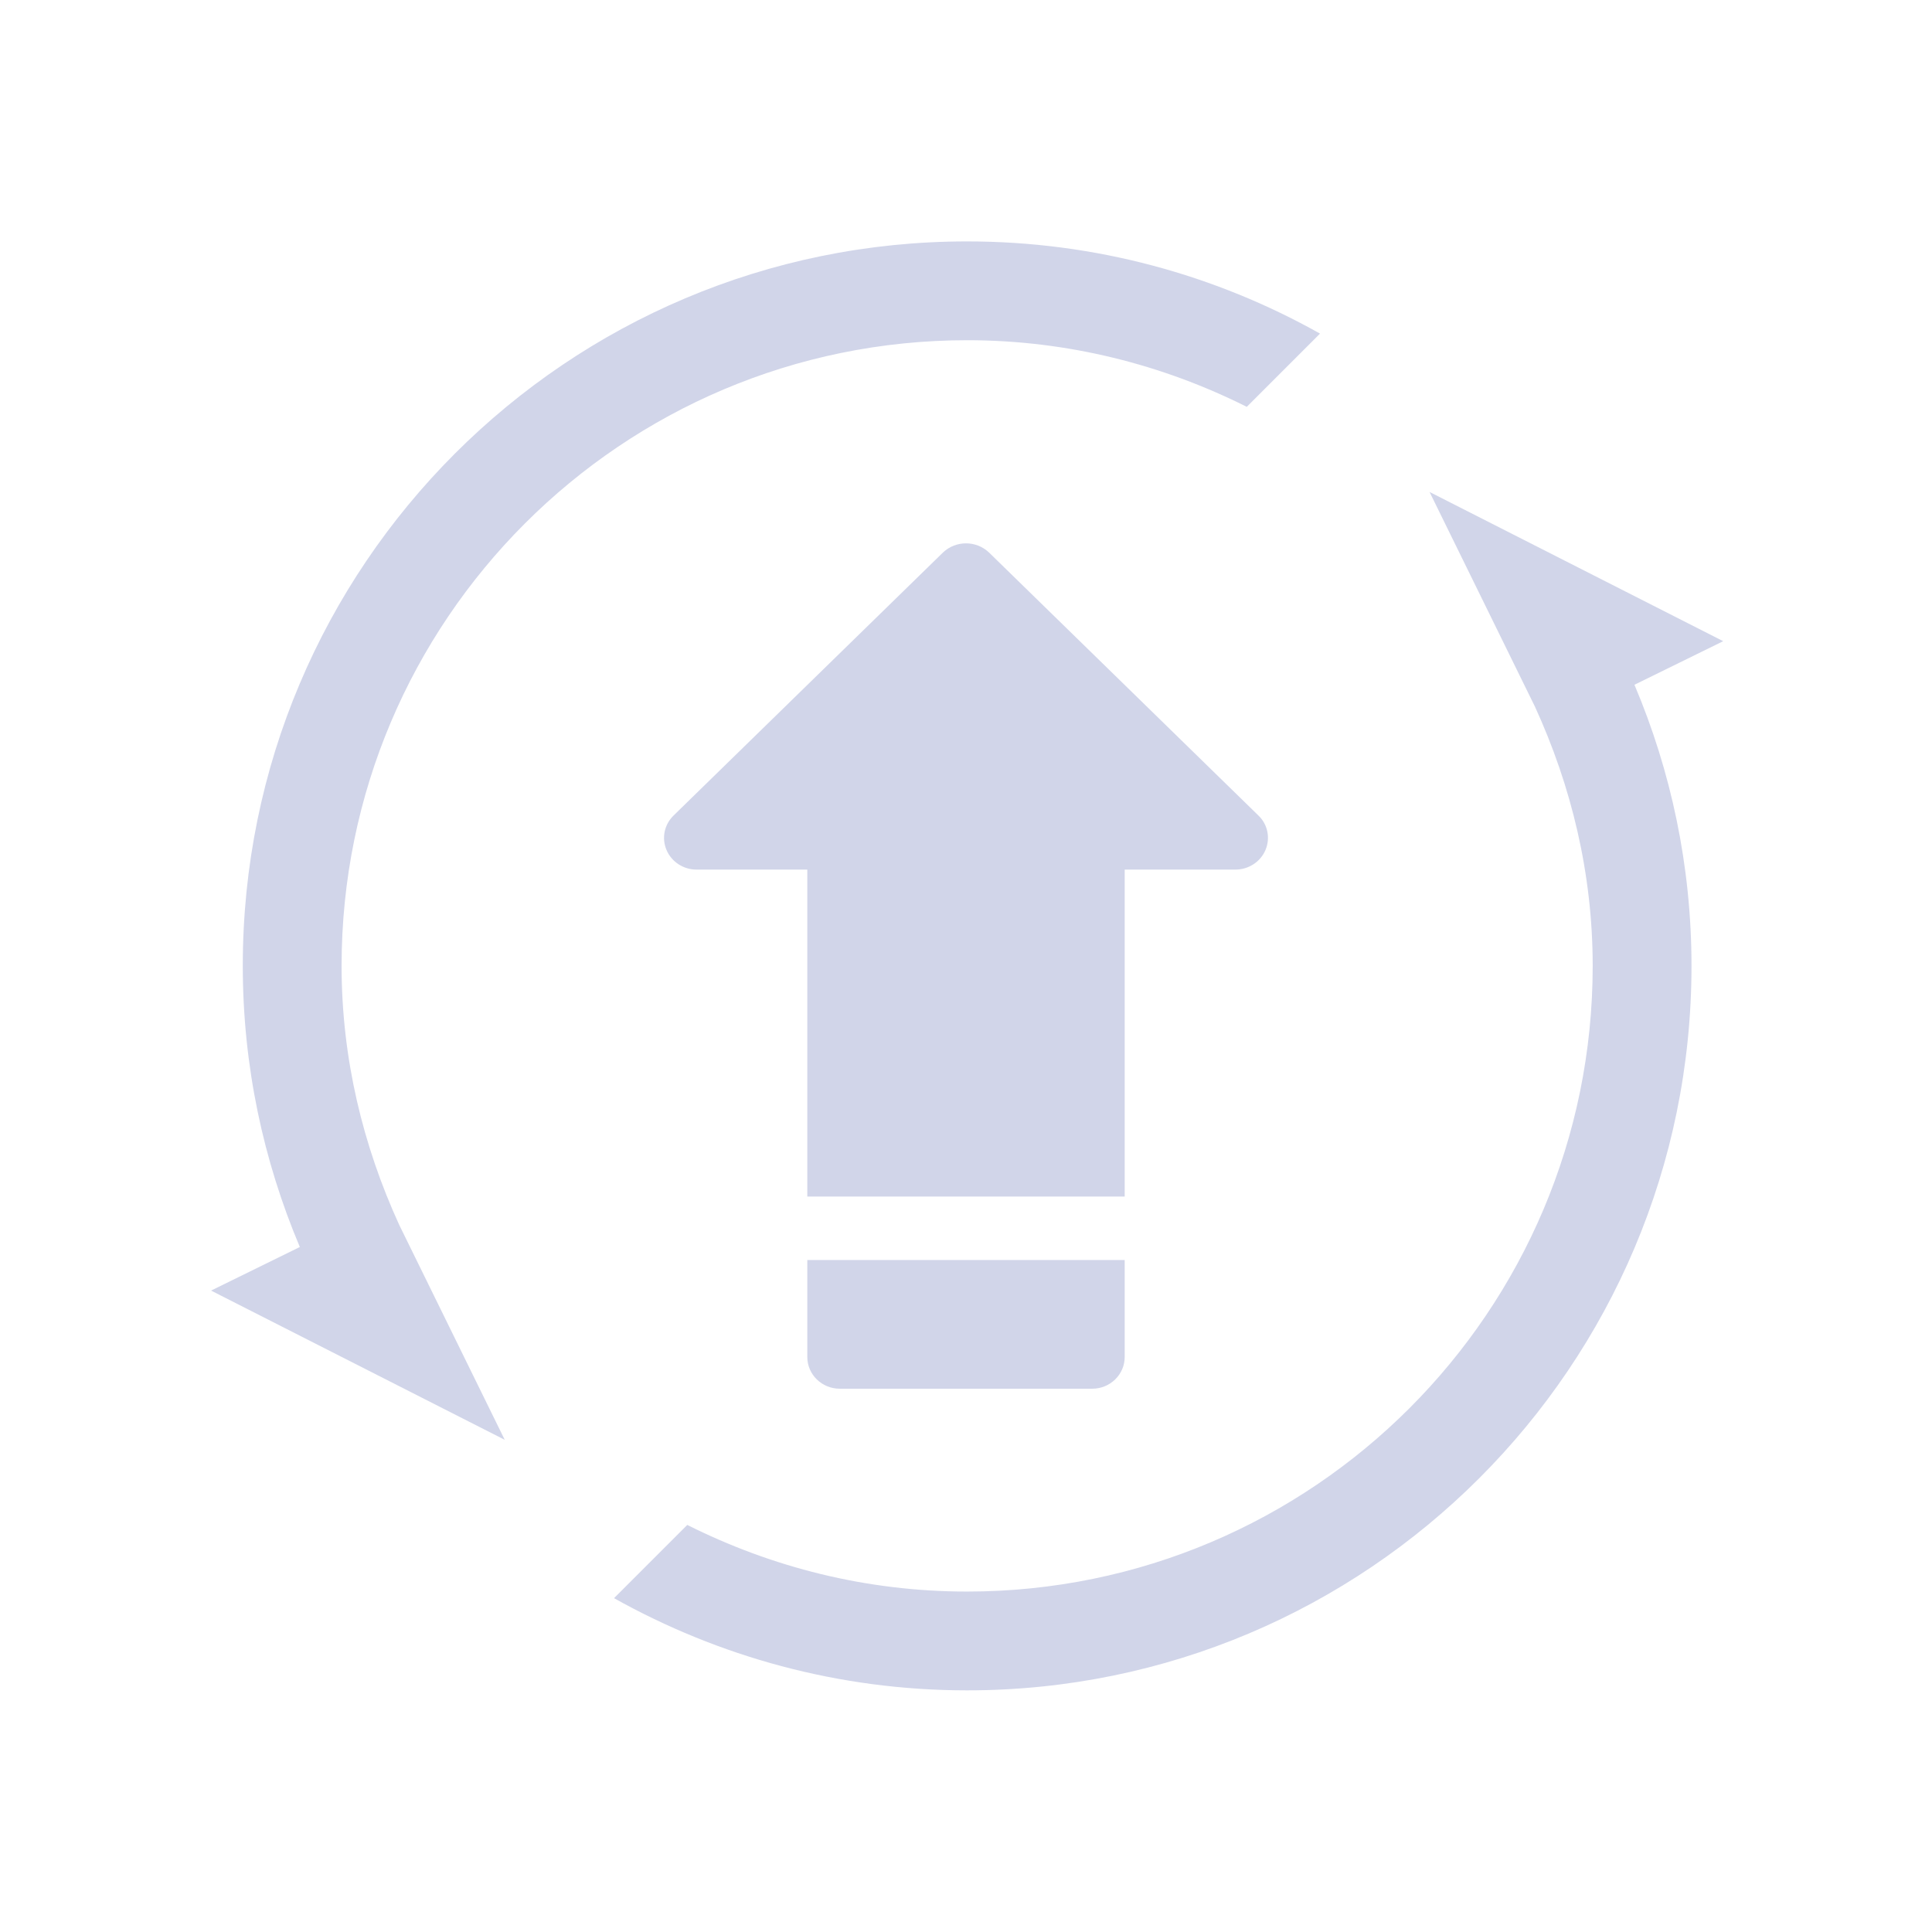 <?xml version="1.0" encoding="UTF-8" standalone="no"?>
<svg
   sodipodi:docname="update.svg"
   inkscape:version="1.2.1 (9c6d41e410, 2022-07-14)"
   id="svg846"
   version="1.1"
   viewBox="0 0 8.467 8.467"
   height="32"
   width="32"
   xmlns:inkscape="http://www.inkscape.org/namespaces/inkscape"
   xmlns:sodipodi="http://sodipodi.sourceforge.net/DTD/sodipodi-0.dtd"
   xmlns="http://www.w3.org/2000/svg"
   xmlns:svg="http://www.w3.org/2000/svg"
   xmlns:rdf="http://www.w3.org/1999/02/22-rdf-syntax-ns#"
   xmlns:cc="http://creativecommons.org/ns#"
   xmlns:dc="http://purl.org/dc/elements/1.1/">
  <defs
     id="defs840">
    <linearGradient
       id="oomox"
       x1="-0"
       x2="-0"
       y1="-3.4729623e-05"
       y2="16"
       gradientTransform="matrix(0.397,0,0,0.397,1.058,298.058)"
       gradientUnits="userSpaceOnUse">
      <stop
         offset="0%"
         style="stop-color:#303b3d; stop-opacity:1"
         id="stop18" />
      <stop
         offset="100%"
         style="stop-color:#bc985d; stop-opacity:1"
         id="stop20" />
    </linearGradient>
    <linearGradient
       id="oomox-3"
       x1="2.986"
       x2="2.986"
       y1="0"
       y2="13.291"
       gradientTransform="matrix(0.179,0,0,0.259,2.51,299.514)"
       gradientUnits="userSpaceOnUse">
      <stop
         offset="0%"
         style="stop-color:#303b3d; stop-opacity:1"
         id="stop18-6" />
      <stop
         offset="100%"
         style="stop-color:#bc985d; stop-opacity:1"
         id="stop20-7" />
    </linearGradient>
  </defs>
  <sodipodi:namedview
     inkscape:document-rotation="0"
     inkscape:snap-midpoints="true"
     inkscape:object-paths="true"
     inkscape:snap-intersection-paths="true"
     inkscape:snap-smooth-nodes="true"
     inkscape:window-maximized="1"
     inkscape:window-y="0"
     inkscape:window-x="0"
     inkscape:window-height="1002"
     inkscape:window-width="1920"
     units="px"
     showgrid="false"
     inkscape:current-layer="layer1"
     inkscape:document-units="px"
     inkscape:cy="8.5736696"
     inkscape:cx="58.071144"
     inkscape:zoom="5.6568543"
     inkscape:pageshadow="2"
     inkscape:pageopacity="0"
     borderopacity="1"
     bordercolor="#000000"
     pagecolor="#cccccc"
     id="base"
     inkscape:lockguides="false"
     inkscape:pagecheckerboard="0"
     inkscape:showpageshadow="2"
     inkscape:deskcolor="#808080">
    <inkscape:grid
       id="grid1394"
       type="xygrid"
       originx="7.9999998e-06"
       originy="-5.821" />
  </sodipodi:namedview>
  <style
     type="text/css"
     id="current-color-scheme" />
  <g
     transform="translate(0,-297)"
     id="layer1"
     inkscape:groupmode="layer"
     inkscape:label="Layer 1">
    <g
       id="update-low">
      <rect
         style="opacity:0.003;fill:#000000;fill-opacity:1;stroke:none;stroke-width:0.157;stroke-miterlimit:4;stroke-dasharray:none;stroke-opacity:1"
         id="rect1396-6-9-1"
         width="8.467"
         height="8.467"
         x="25.4"
         y="297"
         ry="1.8892064e-06" />
      <path
         d="m 31.665,299.156 1.287,0.654 -0.389,0.191 c 0.16,0.378 0.25,0.794 0.25,1.232 0,1.753 -1.421,3.175 -3.175,3.175 -0.562,0 -1.089,-0.148 -1.547,-0.404 l 0.321,-0.321 c 0.369,0.185 0.784,0.292 1.226,0.292 1.514,0 2.742,-1.228 2.742,-2.742 0,-0.406 -0.094,-0.789 -0.253,-1.136 z m -2.07,0.674 z m 0,0 z m 0.044,-1.339 c -1.514,0 -2.742,1.228 -2.742,2.742 0,0.406 0.094,0.789 0.253,1.136 l 0.462,0.941 -1.287,-0.654 0.389,-0.191 c -0.16,-0.379 -0.25,-0.794 -0.25,-1.232 -6.77e-4,-1.753 1.421,-3.175 3.174,-3.175 0.562,0 1.089,0.147 1.547,0.404 l -0.321,0.321 c -0.369,-0.185 -0.785,-0.292 -1.226,-0.292 z"
         id="path4-9-3-36-3"
         sodipodi:nodetypes="cccssccsscccccccccccccccccccccccccccsscccccscc"
         style="fill:#d1d5e9;fill-opacity:1;stroke-width:0.007" />
      <path
         d="m 30.946,300.725 c -0.022,0.052 -0.074,0.086 -0.132,0.086 h -0.485 v 1.433 h -1.391 v -1.433 h -0.485 c -0.057,-8e-5 -0.109,-0.034 -0.131,-0.086 -0.022,-0.052 -0.01,-0.111 0.031,-0.151 l 1.181,-1.153 c 0.056,-0.053 0.145,-0.053 0.201,0 l 1.181,1.153 c 0.041,0.039 0.053,0.099 0.031,0.151 z m -2.008,2.222 c 0,0.077 0.064,0.139 0.142,0.139 h 1.107 c 0.078,0 0.142,-0.062 0.142,-0.139 v -0.425 h -1.391 z"
         id="path49-6"
         style="fill:#7580bc;fill-opacity:1;stroke-width:0.011" />
    </g>
    <g
       id="update-none"
       style="fill:#d1d5e9;fill-opacity:1">
      <rect
         style="opacity:0.003;fill:#d1d5e9;fill-opacity:1;stroke:none;stroke-width:0.157;stroke-miterlimit:4;stroke-dasharray:none;stroke-opacity:1"
         id="rect1396-6"
         width="8.467"
         height="8.467"
         x="0"
         y="297"
         ry="1.8892064e-06" />
      <path
         d="m 6.265,299.156 1.287,0.654 -0.389,0.191 c 0.16,0.378 0.25,0.794 0.25,1.232 0,1.753 -1.421,3.175 -3.175,3.175 -0.562,0 -1.089,-0.148 -1.547,-0.404 l 0.321,-0.321 c 0.369,0.185 0.784,0.292 1.226,0.292 1.514,0 2.742,-1.228 2.742,-2.742 0,-0.406 -0.094,-0.789 -0.253,-1.136 z m -2.07,0.674 z m 0,0 z m 0.044,-1.339 c -1.514,0 -2.742,1.228 -2.742,2.742 0,0.406 0.094,0.789 0.253,1.136 l 0.462,0.941 -1.287,-0.654 0.389,-0.191 c -0.16,-0.379 -0.25,-0.794 -0.25,-1.232 -6.763e-4,-1.753 1.421,-3.175 3.174,-3.175 0.562,0 1.089,0.147 1.547,0.404 l -0.321,0.321 c -0.369,-0.185 -0.785,-0.292 -1.226,-0.292 z"
         id="path4-9-3-36"
         sodipodi:nodetypes="cccssccsscccccccccccccccccccccccccccsscccccscc"
         style="fill:#d1d5e9;fill-opacity:1;stroke-width:0.007" />
      <path
         d="m 5.546,300.725 c -0.022,0.052 -0.074,0.086 -0.132,0.086 H 4.929 v 1.433 H 3.538 v -1.433 H 3.052 c -0.057,-8e-5 -0.109,-0.034 -0.131,-0.086 -0.022,-0.052 -0.01,-0.111 0.031,-0.151 L 4.133,299.421 c 0.056,-0.053 0.145,-0.053 0.201,0 l 1.181,1.153 c 0.041,0.039 0.053,0.099 0.031,0.151 z m -2.008,2.222 c 0,0.077 0.064,0.139 0.142,0.139 h 1.107 c 0.078,0 0.142,-0.062 0.142,-0.139 v -0.425 H 3.538 Z"
         id="path49"
         style="fill:#d1d5e9;fill-opacity:1;stroke-width:0.011" />
    </g>
    <g
       id="update-high">
      <rect
         style="opacity:0.003;fill:#000000;fill-opacity:1;stroke:none;stroke-width:0.157;stroke-miterlimit:4;stroke-dasharray:none;stroke-opacity:1"
         id="rect1396-6-9"
         width="8.467"
         height="8.467"
         x="8.467"
         y="297"
         ry="1.8892064e-06" />
      <path
         d="m 14.739,299.143 1.287,0.654 -0.389,0.191 c 0.16,0.378 0.25,0.794 0.25,1.232 0,1.753 -1.421,3.175 -3.175,3.175 -0.562,0 -1.089,-0.148 -1.547,-0.404 l 0.321,-0.321 c 0.369,0.185 0.784,0.292 1.226,0.292 1.514,0 2.742,-1.228 2.742,-2.742 0,-0.406 -0.094,-0.789 -0.253,-1.136 z m -2.07,0.674 z m 0,0 z m 0.044,-1.339 c -1.514,0 -2.742,1.228 -2.742,2.742 0,0.406 0.094,0.789 0.253,1.136 l 0.462,0.941 -1.287,-0.654 0.389,-0.191 c -0.16,-0.379 -0.25,-0.794 -0.25,-1.232 -6.763e-4,-1.753 1.421,-3.175 3.174,-3.175 0.562,0 1.089,0.147 1.547,0.404 l -0.321,0.321 c -0.369,-0.185 -0.785,-0.292 -1.226,-0.292 z"
         id="path4-9-3"
         sodipodi:nodetypes="cccssccsscccccccccccccccccccccccccccsscccccscc"
         style="fill:#d1d5e9;fill-opacity:1;stroke-width:0.007" />
      <path
         d="m 14.012,300.725 c -0.022,0.052 -0.074,0.086 -0.132,0.086 h -0.485 v 1.433 h -1.391 v -1.433 h -0.485 c -0.057,-8e-5 -0.109,-0.034 -0.131,-0.086 -0.022,-0.052 -0.01,-0.111 0.031,-0.151 l 1.181,-1.153 c 0.056,-0.053 0.145,-0.053 0.201,0 l 1.181,1.153 c 0.041,0.039 0.053,0.099 0.031,0.151 z m -2.008,2.222 c 0,0.077 0.064,0.139 0.142,0.139 h 1.107 c 0.078,0 0.142,-0.062 0.142,-0.139 v -0.425 h -1.391 z"
         id="path49-3"
         style="fill:#ed8796;fill-opacity:1;stroke-width:0.011" />
    </g>
    <g
       id="update-medium">
      <rect
         style="opacity:0.003;fill:#000000;fill-opacity:1;stroke:none;stroke-width:0.157;stroke-miterlimit:4;stroke-dasharray:none;stroke-opacity:1"
         id="rect1396-6-9-5"
         width="8.467"
         height="8.467"
         x="16.933"
         y="297"
         ry="1.8892064e-06" />
      <path
         d="m 23.193,299.143 1.287,0.654 -0.389,0.191 c 0.16,0.378 0.25,0.794 0.25,1.232 0,1.753 -1.421,3.175 -3.175,3.175 -0.562,0 -1.089,-0.148 -1.547,-0.404 l 0.321,-0.321 c 0.369,0.185 0.784,0.292 1.226,0.292 1.514,0 2.742,-1.228 2.742,-2.742 0,-0.406 -0.094,-0.789 -0.253,-1.136 z m -2.07,0.674 z m 0,0 z m 0.044,-1.339 c -1.514,0 -2.742,1.228 -2.742,2.742 0,0.406 0.094,0.789 0.253,1.136 l 0.462,0.941 -1.287,-0.654 0.389,-0.191 c -0.16,-0.379 -0.25,-0.794 -0.25,-1.232 -6.77e-4,-1.753 1.421,-3.175 3.174,-3.175 0.562,0 1.089,0.147 1.547,0.404 l -0.321,0.321 c -0.369,-0.185 -0.785,-0.292 -1.226,-0.292 z"
         id="path4-9-3-3"
         sodipodi:nodetypes="cccssccsscccccccccccccccccccccccccccsscccccscc"
         style="fill:#d1d5e9;fill-opacity:1;stroke-width:0.007" />
      <path
         d="m 22.479,300.725 c -0.022,0.052 -0.074,0.086 -0.132,0.086 h -0.485 v 1.433 H 20.471 v -1.433 h -0.485 c -0.057,-8e-5 -0.109,-0.034 -0.131,-0.086 -0.022,-0.052 -0.01,-0.111 0.031,-0.151 l 1.181,-1.153 c 0.056,-0.053 0.145,-0.053 0.201,0 l 1.181,1.153 c 0.041,0.039 0.053,0.099 0.031,0.151 z m -2.008,2.222 c 0,0.077 0.064,0.139 0.142,0.139 h 1.107 c 0.078,0 0.142,-0.062 0.142,-0.139 v -0.425 h -1.391 z"
         id="path49-67"
         style="fill:#ff9955;fill-opacity:1;stroke-width:0.011" />
    </g>
    <g
       id="22-22-update-none"
       style="fill:#d1d5e9;fill-opacity:1">
      <rect
         style="opacity:0.003;fill:#d1d5e9;fill-opacity:1;stroke:none;stroke-width:0.108;stroke-miterlimit:4;stroke-dasharray:none;stroke-opacity:1"
         id="rect1396"
         width="5.821"
         height="5.821"
         x="0"
         y="291.179"
         ry="1.2988289e-06" />
      <path
         d="m 4.274,292.705 0.858,0.436 -0.259,0.127 c 0.107,0.252 0.167,0.53 0.167,0.821 0,1.169 -0.947,2.117 -2.117,2.117 -0.375,0 -0.726,-0.098 -1.031,-0.269 l 0.214,-0.214 c 0.246,0.123 0.523,0.195 0.817,0.195 1.01,0 1.828,-0.819 1.828,-1.828 0,-0.271 -0.063,-0.526 -0.169,-0.757 z m -1.38,0.449 z m 0,0 z m 0.029,-0.893 c -1.01,0 -1.828,0.819 -1.828,1.828 0,0.271 0.063,0.526 0.169,0.757 l 0.308,0.627 -0.858,-0.436 0.259,-0.127 c -0.107,-0.252 -0.167,-0.53 -0.167,-0.821 -4.51e-4,-1.169 0.947,-2.117 2.116,-2.117 0.375,0 0.726,0.098 1.031,0.269 l -0.214,0.214 c -0.246,-0.123 -0.523,-0.195 -0.817,-0.195 z"
         id="path4-9-3-36-5-3"
         sodipodi:nodetypes="cccssccsscccccccccccccccccccccccccccsscccccscc"
         style="fill:#d1d5e9;fill-opacity:1;stroke-width:0.005" />
      <path
         d="m 3.908,293.721 c -0.016,0.039 -0.055,0.065 -0.099,0.065 H 3.445 v 1.075 H 2.402 v -1.075 h -0.364 c -0.043,-5e-5 -0.082,-0.025 -0.098,-0.064 -0.016,-0.038 -0.007,-0.084 0.023,-0.113 l 0.886,-0.865 c 0.042,-0.04 0.109,-0.04 0.15,0 l 0.886,0.865 c 0.03,0.029 0.04,0.074 0.023,0.113 z m -1.506,1.666 c 0,0.058 0.048,0.104 0.106,0.104 h 0.83 c 0.059,0 0.106,-0.047 0.106,-0.104 v -0.319 H 2.402 Z"
         id="path49-35"
         style="fill:#d1d5e9;fill-opacity:1;stroke-width:0.008" />
    </g>
    <g
       id="22-22-update-high">
      <rect
         style="opacity:0.003;fill:#000000;fill-opacity:1;stroke:none;stroke-width:0.108;stroke-miterlimit:4;stroke-dasharray:none;stroke-opacity:1"
         id="rect1396-3"
         width="5.821"
         height="5.821"
         x="5.821"
         y="291.179"
         ry="1.2988288e-06" />
      <path
         d="m 10.095,292.705 0.858,0.436 -0.259,0.127 c 0.107,0.252 0.167,0.53 0.167,0.821 0,1.169 -0.947,2.117 -2.117,2.117 -0.375,0 -0.726,-0.098 -1.031,-0.269 l 0.214,-0.214 c 0.246,0.123 0.523,0.195 0.817,0.195 1.01,0 1.828,-0.819 1.828,-1.828 0,-0.271 -0.063,-0.526 -0.169,-0.757 z m -1.38,0.449 z m 0,0 z m 0.029,-0.893 c -1.01,0 -1.828,0.819 -1.828,1.828 0,0.271 0.063,0.526 0.169,0.757 l 0.308,0.627 -0.858,-0.436 0.259,-0.127 c -0.107,-0.252 -0.167,-0.53 -0.167,-0.821 -4.51e-4,-1.169 0.947,-2.117 2.116,-2.117 0.375,0 0.726,0.098 1.031,0.269 l -0.214,0.214 c -0.246,-0.123 -0.523,-0.195 -0.817,-0.195 z"
         id="path4-9-3-36-5-3-6"
         sodipodi:nodetypes="cccssccsscccccccccccccccccccccccccccsscccccscc"
         style="fill:#d1d5e9;fill-opacity:1;stroke-width:0.005" />
      <path
         d="m 9.729,293.721 c -0.016,0.039 -0.055,0.065 -0.099,0.065 H 9.266 v 1.075 H 8.223 v -1.075 h -0.364 c -0.043,-5e-5 -0.082,-0.025 -0.098,-0.064 -0.016,-0.038 -0.007,-0.084 0.023,-0.113 l 0.886,-0.865 c 0.042,-0.04 0.109,-0.04 0.15,0 l 0.886,0.865 c 0.03,0.029 0.04,0.074 0.023,0.113 z m -1.506,1.666 c 0,0.058 0.048,0.104 0.106,0.104 H 9.16 c 0.059,0 0.106,-0.047 0.106,-0.104 v -0.319 H 8.223 Z"
         id="path49-35-6"
         style="fill:#ed8796;fill-opacity:1;stroke-width:0.008" />
    </g>
    <g
       id="22-22-update-medium">
      <rect
         style="opacity:0.003;fill:#000000;fill-opacity:1;stroke:none;stroke-width:0.108;stroke-miterlimit:4;stroke-dasharray:none;stroke-opacity:1"
         id="rect1396-3-1"
         width="5.821"
         height="5.821"
         x="11.642"
         y="291.179"
         ry="1.2988288e-06" />
      <path
         d="m 15.915,292.705 0.858,0.436 -0.259,0.127 c 0.107,0.252 0.167,0.53 0.167,0.821 0,1.169 -0.947,2.117 -2.117,2.117 -0.375,0 -0.726,-0.098 -1.031,-0.269 l 0.214,-0.214 c 0.246,0.123 0.523,0.195 0.817,0.195 1.01,0 1.828,-0.819 1.828,-1.828 0,-0.271 -0.063,-0.526 -0.169,-0.757 z m -1.38,0.449 z m 0,0 z m 0.029,-0.893 c -1.01,0 -1.828,0.819 -1.828,1.828 0,0.271 0.063,0.526 0.169,0.757 l 0.308,0.627 -0.858,-0.436 0.259,-0.127 c -0.107,-0.252 -0.167,-0.53 -0.167,-0.821 -4.51e-4,-1.169 0.947,-2.117 2.116,-2.117 0.375,0 0.726,0.098 1.031,0.269 l -0.214,0.214 c -0.246,-0.123 -0.523,-0.195 -0.817,-0.195 z"
         id="path4-9-3-36-5-3-9"
         sodipodi:nodetypes="cccssccsscccccccccccccccccccccccccccsscccccscc"
         style="fill:#d1d5e9;fill-opacity:1;stroke-width:0.005" />
      <path
         d="m 15.55,293.721 c -0.016,0.039 -0.055,0.065 -0.099,0.065 H 15.087 v 1.075 h -1.043 v -1.075 H 13.679 c -0.043,-5e-5 -0.082,-0.025 -0.098,-0.064 -0.016,-0.038 -0.007,-0.084 0.023,-0.113 l 0.886,-0.865 c 0.042,-0.04 0.109,-0.04 0.15,0 l 0.886,0.865 c 0.03,0.029 0.04,0.074 0.023,0.113 z m -1.506,1.666 c 0,0.058 0.048,0.104 0.106,0.104 h 0.83 c 0.059,0 0.106,-0.047 0.106,-0.104 v -0.319 h -1.043 z"
         id="path49-35-2"
         style="fill:#ff9955;fill-opacity:1;stroke-width:0.008" />
    </g>
    <g
       id="22-22-update-low">
      <rect
         style="opacity:0.003;fill:#000000;fill-opacity:1;stroke:none;stroke-width:0.108;stroke-miterlimit:4;stroke-dasharray:none;stroke-opacity:1"
         id="rect1396-3-2"
         width="5.821"
         height="5.821"
         x="17.462"
         y="291.179"
         ry="1.2988288e-06" />
      <path
         d="m 21.736,292.705 0.858,0.436 -0.259,0.127 c 0.107,0.252 0.167,0.53 0.167,0.821 0,1.169 -0.947,2.117 -2.117,2.117 -0.375,0 -0.726,-0.098 -1.031,-0.269 l 0.214,-0.214 c 0.246,0.123 0.523,0.195 0.817,0.195 1.01,0 1.828,-0.819 1.828,-1.828 0,-0.271 -0.063,-0.526 -0.169,-0.757 z m -1.38,0.449 z m 0,0 z m 0.029,-0.893 c -1.01,0 -1.828,0.819 -1.828,1.828 0,0.271 0.063,0.526 0.169,0.757 l 0.308,0.627 -0.858,-0.436 0.259,-0.127 c -0.107,-0.252 -0.167,-0.53 -0.167,-0.821 -4.51e-4,-1.169 0.947,-2.117 2.116,-2.117 0.375,0 0.726,0.098 1.031,0.269 l -0.214,0.214 c -0.246,-0.123 -0.523,-0.195 -0.817,-0.195 z"
         id="path4-9-3-36-5-3-2"
         sodipodi:nodetypes="cccssccsscccccccccccccccccccccccccccsscccccscc"
         style="fill:#d1d5e9;fill-opacity:1;stroke-width:0.005" />
      <path
         d="m 21.371,293.721 c -0.016,0.039 -0.055,0.065 -0.099,0.065 h -0.364 v 1.075 h -1.043 v -1.075 h -0.364 c -0.043,-5e-5 -0.082,-0.025 -0.098,-0.064 -0.016,-0.038 -0.007,-0.084 0.023,-0.113 l 0.886,-0.865 c 0.042,-0.04 0.109,-0.04 0.15,0 l 0.886,0.865 c 0.03,0.029 0.04,0.074 0.023,0.113 z m -1.506,1.666 c 0,0.058 0.048,0.104 0.106,0.104 h 0.83 c 0.059,0 0.106,-0.047 0.106,-0.104 v -0.319 h -1.043 z"
         id="path49-35-9"
         style="fill:#7580bc;fill-opacity:1;stroke-width:0.008" />
    </g>
  </g>
</svg>
